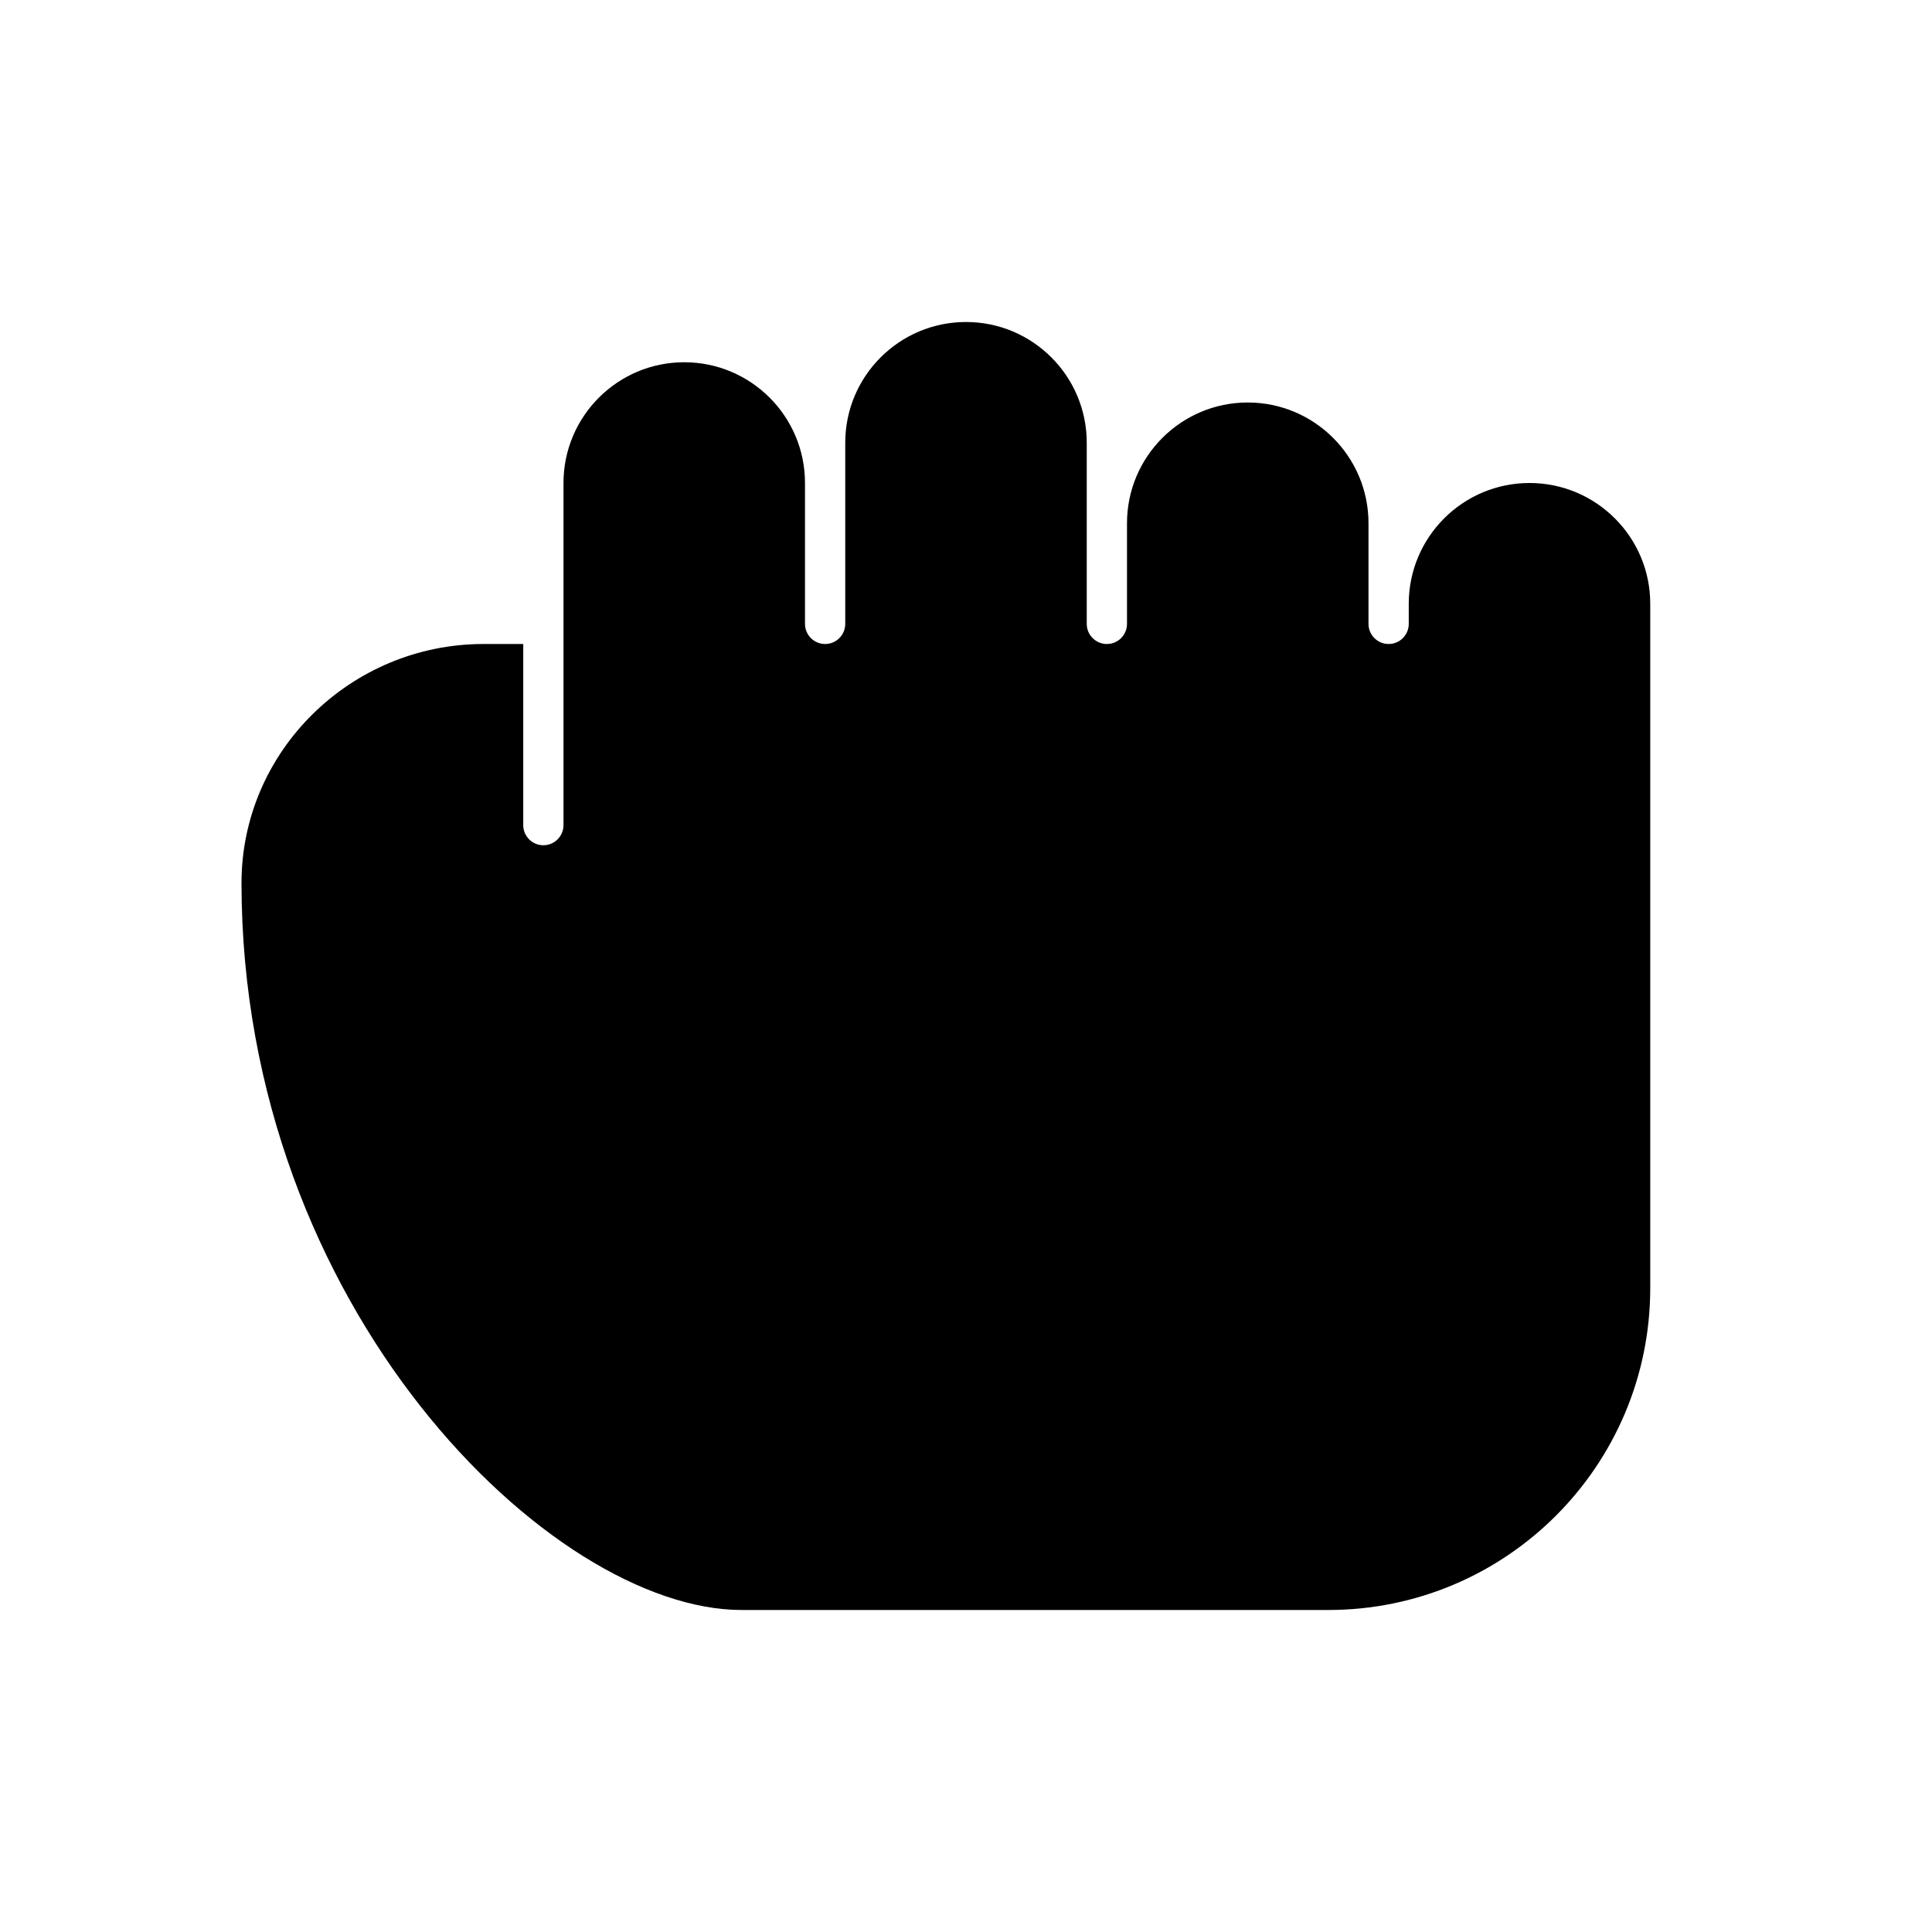 <svg enable-background="new 0 0 24 24" height="512" viewBox="0 0 24 24" width="512" xmlns="http://www.w3.org/2000/svg"><path d="m19 6c-.828 0-1.5.672-1.5 1.5v.25c0 .138-.112.25-.25.25s-.25-.112-.25-.25v-1.25c0-.828-.672-1.5-1.5-1.5s-1.5.672-1.5 1.5v1.25c0 .138-.112.25-.25.25s-.25-.112-.25-.25v-2.25c0-.828-.672-1.5-1.5-1.5s-1.5.672-1.5 1.5v2.25c0 .138-.112.25-.25.25s-.25-.112-.25-.25v-1.75c0-.828-.672-1.5-1.5-1.5s-1.5.672-1.5 1.5v2 2.25c0 .138-.112.25-.25.25s-.25-.112-.25-.25v-2.25h-.494c-1.645 0-3.007 1.328-3.006 2.973.005 5.281 3.849 9.027 6.213 9.027h7.287c2.209 0 4-1.791 4-4v-8.5c0-.828-.672-1.5-1.5-1.5z"/></svg>